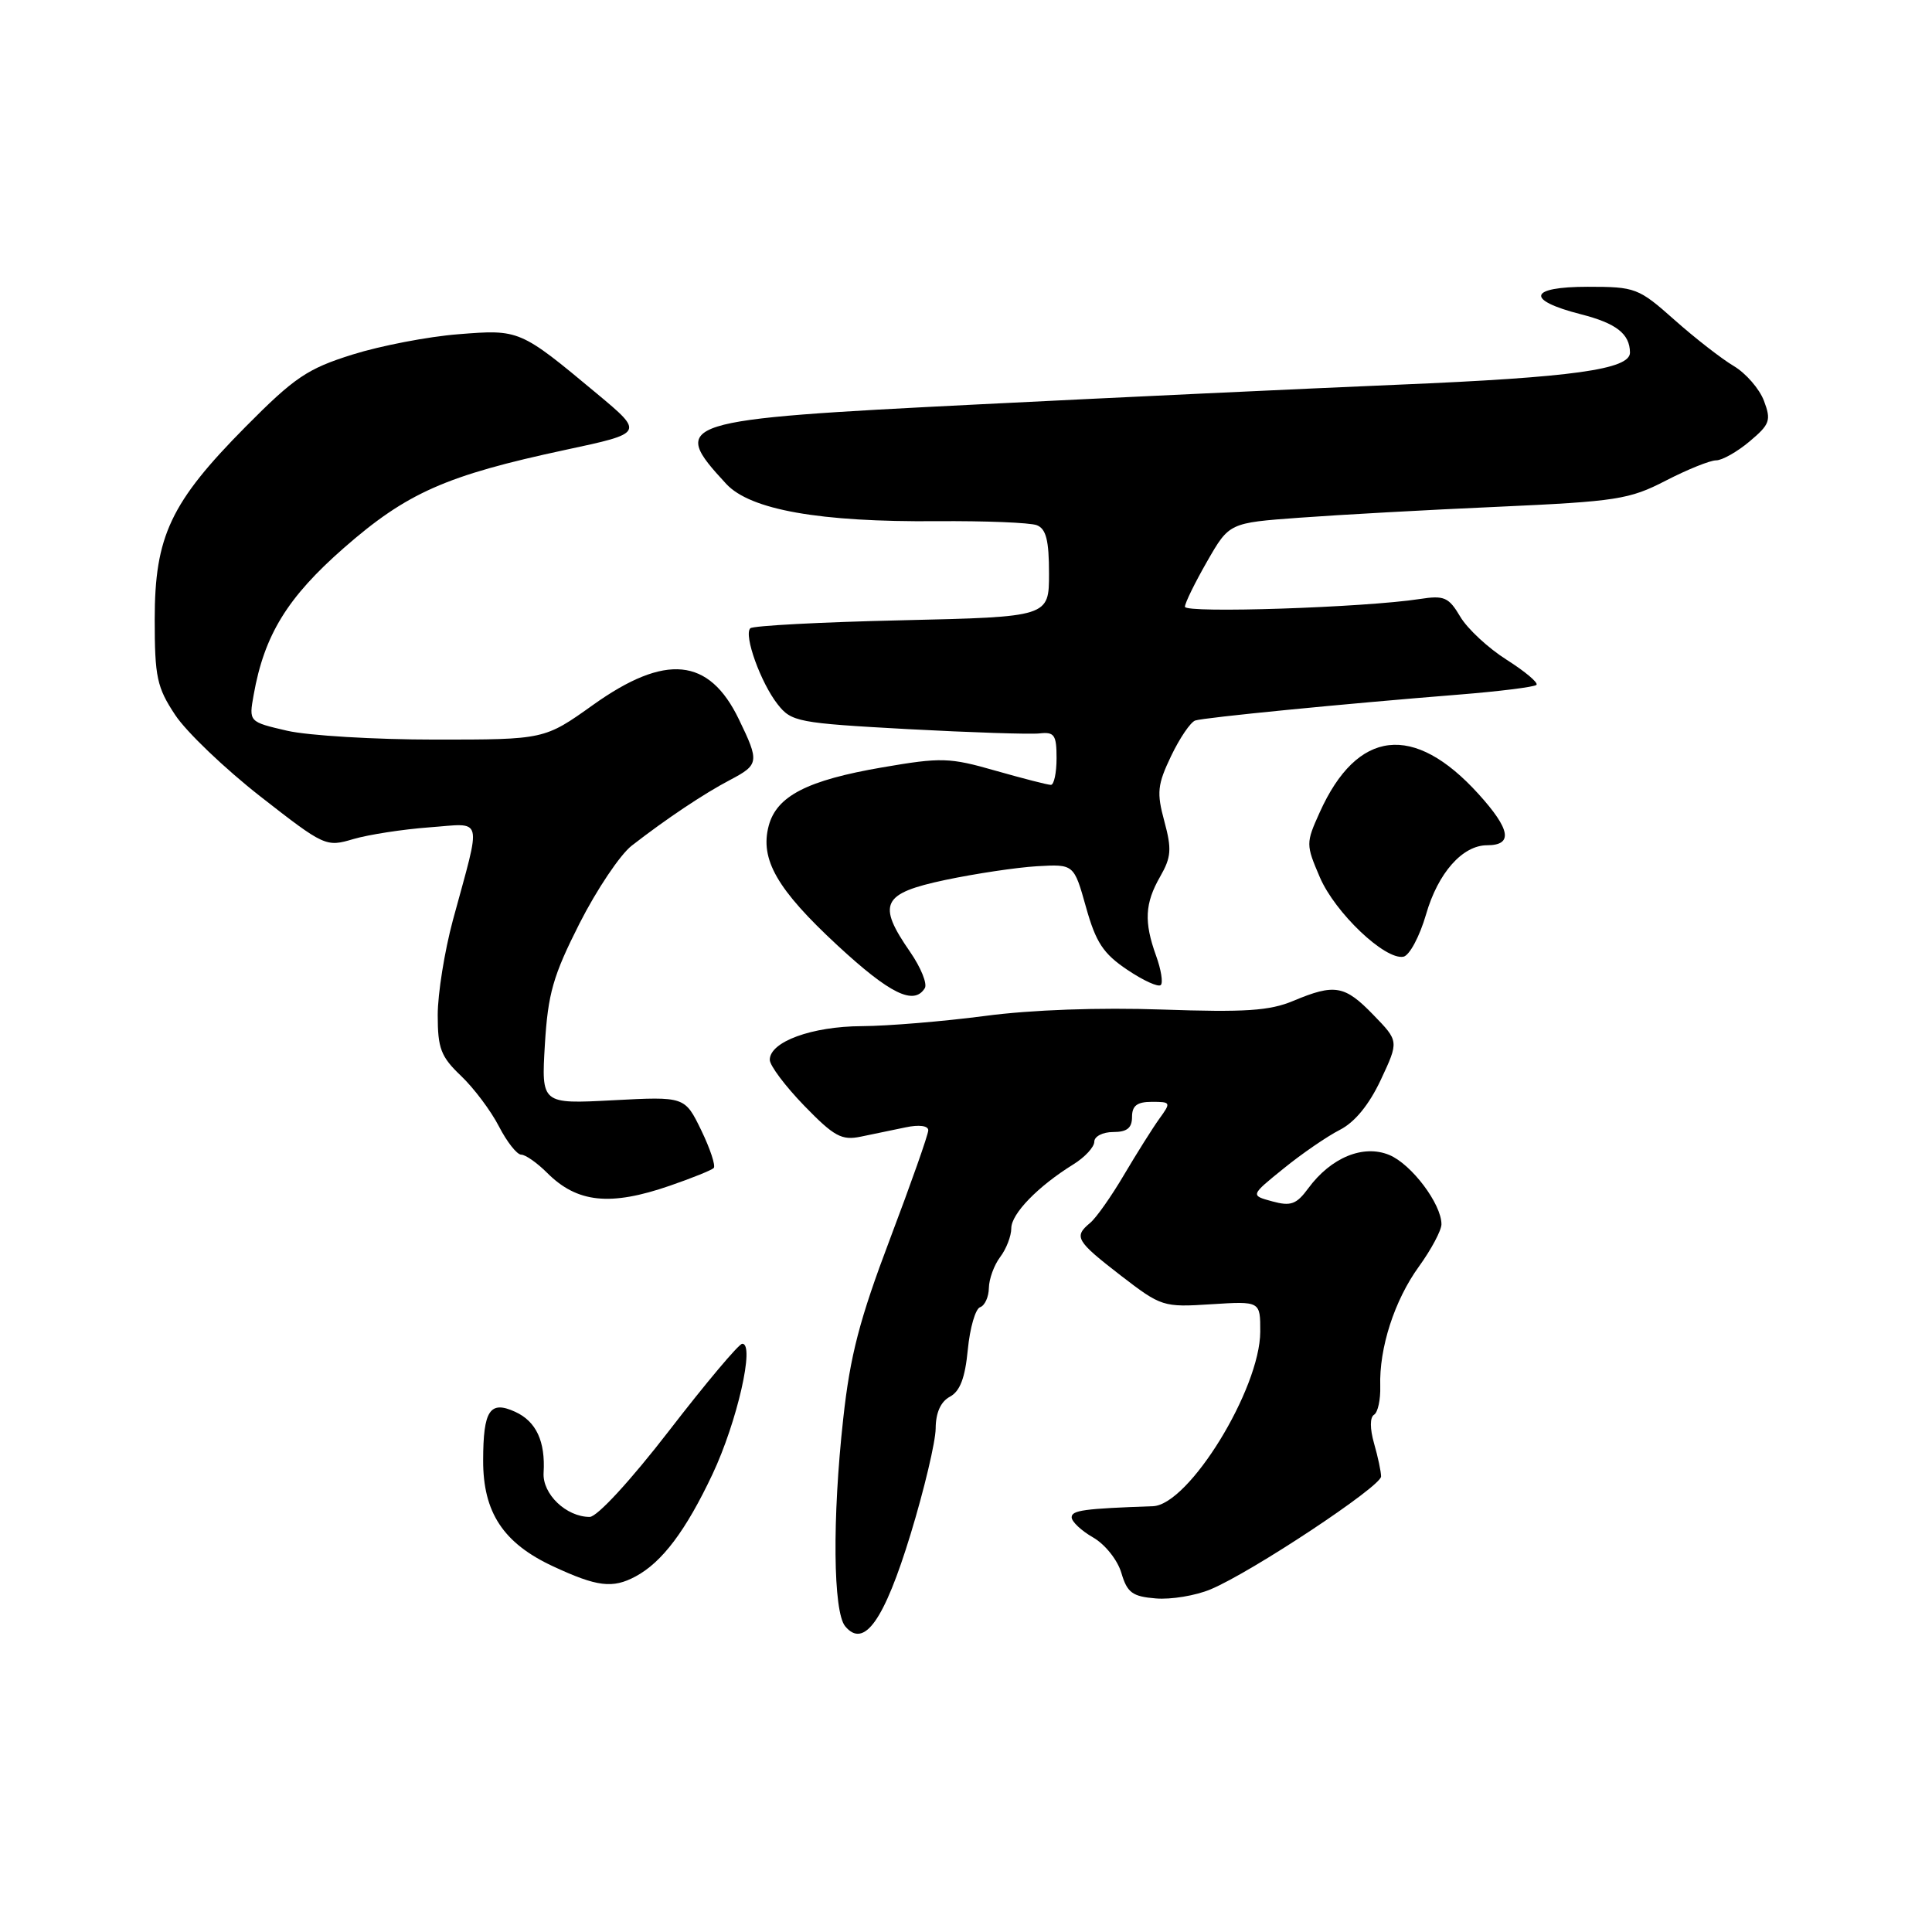 <?xml version="1.0" encoding="UTF-8" standalone="no"?>
<!DOCTYPE svg PUBLIC "-//W3C//DTD SVG 1.1//EN" "http://www.w3.org/Graphics/SVG/1.1/DTD/svg11.dtd" >
<svg xmlns="http://www.w3.org/2000/svg" xmlns:xlink="http://www.w3.org/1999/xlink" version="1.1" viewBox="0 0 256 256">
 <g >
 <path fill="currentColor"
d=" M 120.66 203.28 C 122.47 197.35 123.96 191.05 123.98 189.29 C 123.99 187.19 124.65 185.72 125.87 185.07 C 127.21 184.35 127.88 182.58 128.24 178.83 C 128.52 175.94 129.25 173.42 129.87 173.21 C 130.49 173.00 131.01 171.86 131.03 170.67 C 131.05 169.47 131.72 167.63 132.53 166.56 C 133.34 165.49 134.00 163.78 134.00 162.76 C 134.00 160.83 137.53 157.19 142.25 154.27 C 143.76 153.33 145.00 151.99 145.00 151.28 C 145.00 150.58 146.12 150.00 147.50 150.00 C 149.33 150.00 150.00 149.47 150.00 148.00 C 150.00 146.51 150.67 146.00 152.62 146.00 C 155.16 146.00 155.19 146.07 153.61 148.25 C 152.72 149.49 150.62 152.83 148.94 155.67 C 147.27 158.51 145.25 161.38 144.45 162.04 C 142.25 163.87 142.57 164.42 148.49 169.00 C 153.88 173.15 154.12 173.23 160.49 172.82 C 167.00 172.41 167.00 172.41 166.99 176.45 C 166.97 184.05 157.53 199.41 152.77 199.58 C 143.64 199.90 142.00 200.12 142.00 201.05 C 142.00 201.62 143.28 202.83 144.84 203.72 C 146.43 204.63 148.09 206.72 148.59 208.43 C 149.36 211.04 150.05 211.55 153.15 211.80 C 155.16 211.97 158.42 211.43 160.40 210.60 C 165.81 208.35 183.00 196.96 183.00 195.64 C 183.00 195.01 182.58 193.03 182.07 191.26 C 181.51 189.29 181.51 187.80 182.07 187.46 C 182.58 187.14 182.94 185.45 182.89 183.69 C 182.73 178.63 184.77 172.30 188.01 167.83 C 189.65 165.56 191.00 163.03 191.00 162.22 C 191.00 159.53 187.03 154.26 184.09 153.04 C 180.65 151.61 176.36 153.37 173.35 157.46 C 171.79 159.58 171.04 159.86 168.59 159.19 C 165.67 158.40 165.67 158.40 170.09 154.83 C 172.51 152.86 175.87 150.56 177.54 149.71 C 179.52 148.70 181.41 146.39 182.97 143.07 C 185.36 137.96 185.36 137.96 181.98 134.48 C 178.18 130.55 176.86 130.32 171.37 132.62 C 168.23 133.94 164.97 134.15 154.00 133.77 C 145.71 133.48 136.64 133.80 130.50 134.62 C 125.00 135.34 117.67 135.95 114.20 135.97 C 107.57 136.00 102.00 138.04 102.00 140.43 C 102.00 141.19 104.06 143.93 106.57 146.52 C 110.53 150.60 111.53 151.14 114.07 150.61 C 115.68 150.27 118.35 149.72 120.00 149.38 C 121.78 149.00 123.00 149.16 123.00 149.77 C 123.00 150.33 120.72 156.79 117.94 164.14 C 113.89 174.84 112.65 179.59 111.73 188.00 C 110.27 201.24 110.39 213.56 111.99 215.49 C 114.49 218.50 117.16 214.73 120.66 203.28 Z  M 84.21 208.89 C 87.73 207.01 90.88 202.82 94.41 195.34 C 97.68 188.40 100.06 177.94 98.34 178.06 C 97.88 178.09 93.53 183.26 88.67 189.56 C 83.56 196.18 79.12 201.00 78.14 201.00 C 75.03 201.00 71.86 197.97 72.03 195.15 C 72.28 190.99 71.05 188.34 68.26 187.07 C 64.91 185.54 64.03 186.87 64.02 193.50 C 64.00 200.40 66.69 204.48 73.27 207.54 C 79.11 210.26 81.17 210.52 84.21 208.89 Z  M 88.77 157.11 C 91.67 156.11 94.28 155.06 94.57 154.77 C 94.85 154.48 94.11 152.23 92.92 149.77 C 90.74 145.29 90.74 145.29 81.23 145.79 C 71.73 146.29 71.73 146.29 72.20 138.39 C 72.61 131.66 73.28 129.30 76.79 122.36 C 79.06 117.89 82.17 113.25 83.70 112.06 C 88.28 108.50 93.29 105.15 96.75 103.34 C 100.58 101.32 100.64 100.95 97.90 95.30 C 93.95 87.12 88.18 86.56 78.59 93.40 C 72.14 98.00 72.14 98.00 57.65 98.00 C 49.68 98.00 40.86 97.47 38.06 96.83 C 32.97 95.65 32.97 95.65 33.61 92.08 C 35.02 84.14 38.07 79.17 45.57 72.60 C 53.91 65.30 59.10 63.00 74.92 59.61 C 85.36 57.38 85.36 57.38 79.07 52.14 C 68.89 43.66 68.84 43.64 60.71 44.29 C 56.74 44.60 50.44 45.81 46.71 46.98 C 40.74 48.85 39.03 50.00 32.55 56.54 C 22.61 66.58 20.50 71.05 20.50 82.07 C 20.50 89.71 20.79 91.08 23.21 94.73 C 24.69 96.98 29.79 101.85 34.52 105.55 C 42.99 112.16 43.20 112.26 46.82 111.18 C 48.84 110.59 53.36 109.89 56.86 109.63 C 64.16 109.10 63.83 107.84 60.01 121.93 C 58.91 126.02 58.00 131.67 58.00 134.50 C 58.00 138.93 58.42 140.02 61.09 142.56 C 62.79 144.18 65.05 147.19 66.11 149.25 C 67.17 151.31 68.50 153.00 69.07 153.00 C 69.63 153.00 71.18 154.09 72.51 155.42 C 76.48 159.39 80.86 159.85 88.77 157.11 Z  M 122.54 130.94 C 122.90 130.36 122.02 128.20 120.60 126.14 C 116.18 119.76 116.85 118.38 125.25 116.60 C 129.24 115.76 134.71 114.94 137.40 114.78 C 142.30 114.50 142.30 114.50 143.90 120.20 C 145.21 124.88 146.19 126.37 149.37 128.50 C 151.49 129.93 153.49 130.84 153.81 130.52 C 154.13 130.21 153.85 128.47 153.19 126.65 C 151.57 122.16 151.69 119.70 153.73 116.15 C 155.20 113.58 155.28 112.52 154.28 108.82 C 153.25 105.02 153.36 103.98 155.18 100.17 C 156.32 97.79 157.76 95.67 158.38 95.47 C 159.62 95.07 178.04 93.26 193.29 92.04 C 198.67 91.61 203.31 91.03 203.59 90.75 C 203.86 90.47 202.09 88.98 199.65 87.43 C 197.21 85.89 194.43 83.31 193.49 81.71 C 191.96 79.13 191.37 78.87 188.14 79.37 C 180.85 80.50 157.00 81.29 157.01 80.40 C 157.01 79.90 158.34 77.20 159.95 74.39 C 162.88 69.28 162.88 69.28 172.19 68.60 C 177.31 68.22 189.15 67.56 198.50 67.15 C 214.21 66.44 215.90 66.18 220.72 63.69 C 223.59 62.21 226.59 61.00 227.39 61.00 C 228.19 61.00 230.19 59.87 231.83 58.49 C 234.53 56.22 234.71 55.70 233.73 53.10 C 233.13 51.52 231.33 49.45 229.73 48.50 C 228.13 47.55 224.59 44.80 221.88 42.39 C 217.11 38.15 216.70 38.00 210.38 38.00 C 202.54 38.00 202.10 39.76 209.47 41.64 C 214.17 42.84 215.95 44.23 215.98 46.71 C 216.01 48.95 208.36 50.01 185.36 50.97 C 172.79 51.50 147.65 52.68 129.50 53.59 C 89.60 55.59 88.62 55.90 96.23 64.12 C 99.42 67.56 108.62 69.19 124.13 69.06 C 130.52 69.01 136.48 69.25 137.38 69.59 C 138.61 70.07 139.00 71.58 139.00 75.98 C 139.00 81.74 139.00 81.74 119.52 82.19 C 108.80 82.43 99.76 82.91 99.42 83.25 C 98.52 84.15 100.80 90.47 103.04 93.32 C 104.87 95.65 105.70 95.81 120.23 96.61 C 128.63 97.06 136.51 97.32 137.75 97.18 C 139.71 96.96 140.00 97.38 140.00 100.46 C 140.00 102.41 139.66 104.00 139.25 104.00 C 138.83 104.00 135.53 103.15 131.91 102.12 C 125.81 100.37 124.72 100.34 116.92 101.68 C 106.97 103.39 102.92 105.47 101.86 109.41 C 100.67 113.87 102.96 117.85 110.97 125.27 C 117.92 131.70 121.10 133.26 122.54 130.94 Z  M 188.96 121.16 C 190.54 115.67 193.79 112.00 197.05 112.00 C 200.52 112.00 200.16 109.90 195.91 105.21 C 187.33 95.74 179.83 96.61 174.86 107.66 C 173.03 111.72 173.03 111.91 174.89 116.25 C 176.91 120.95 183.52 127.23 185.96 126.77 C 186.76 126.61 188.11 124.09 188.96 121.16 Z "/>
</g>
</svg>